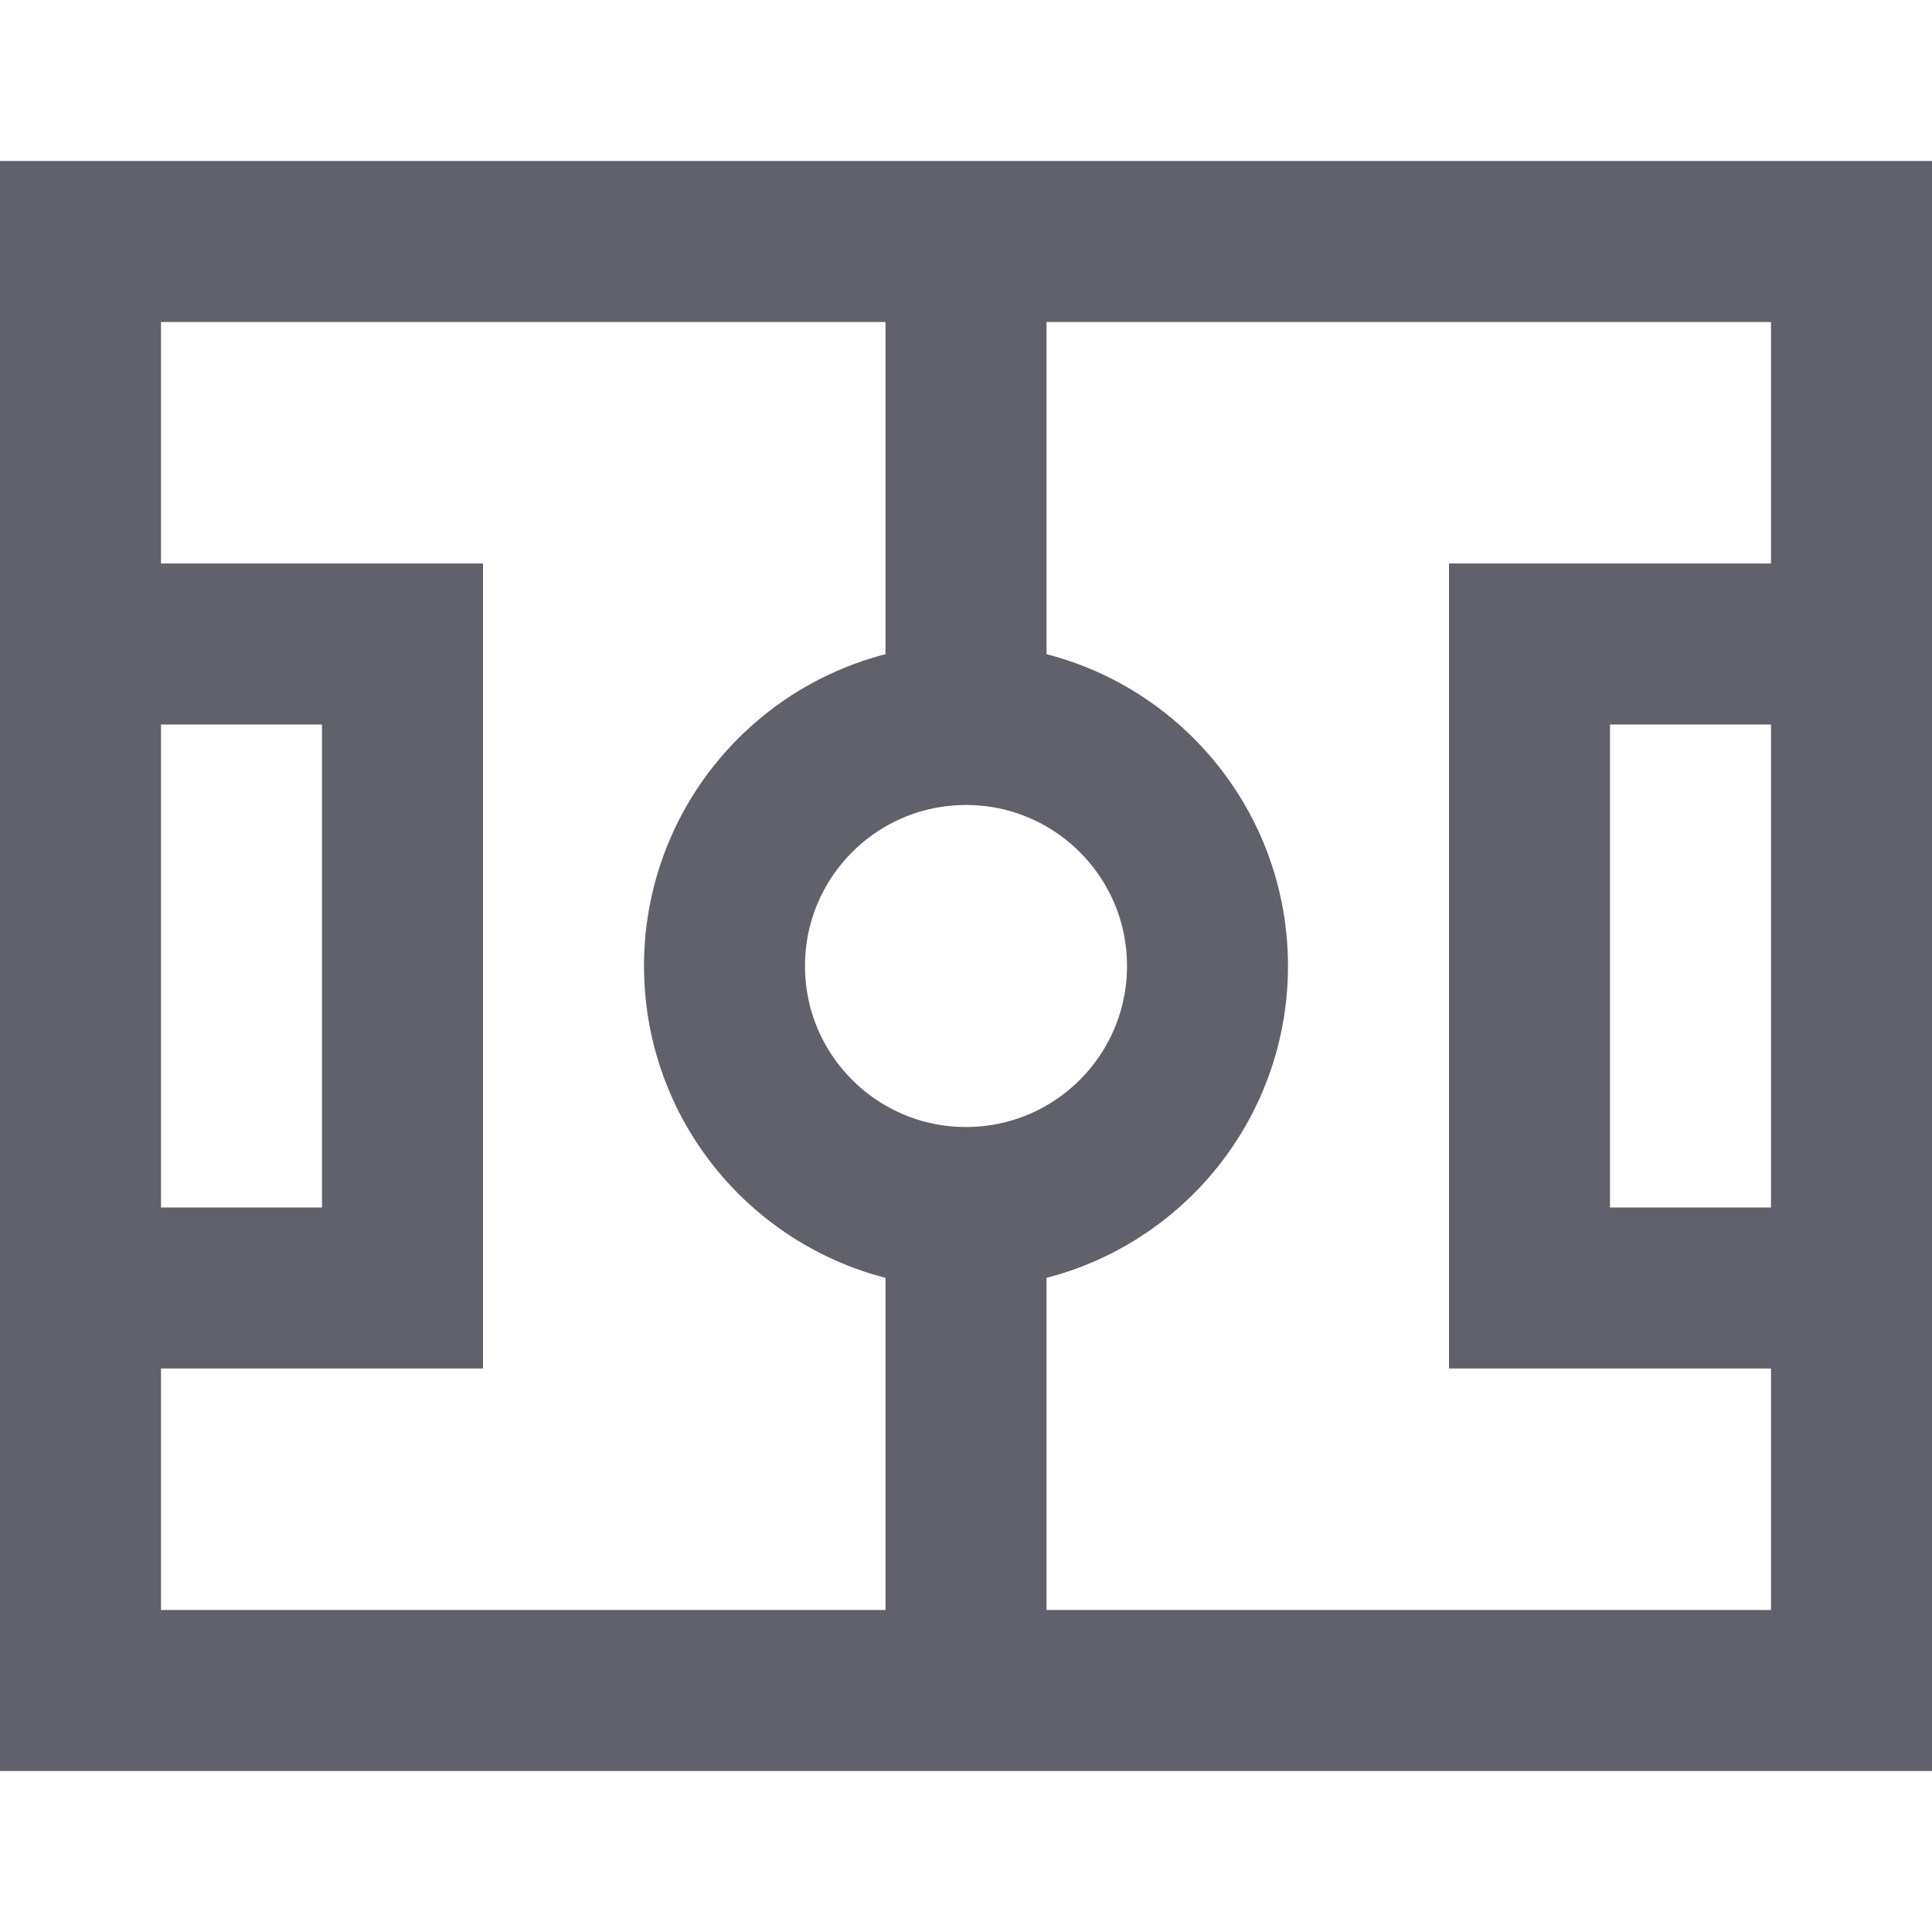 <svg xmlns="http://www.w3.org/2000/svg" height="24" width="24" viewBox="0 0 24 24"><circle data-color="color-2" fill="none" stroke="#61616b" stroke-width="2" cx="12" cy="12" r="3"></circle> <polyline data-color="color-2" fill="none" stroke="#61616b" stroke-width="2" points=" 1,8 5,8 5,16 1,16 "></polyline> <polyline data-color="color-2" fill="none" stroke="#61616b" stroke-width="2" points=" 23,8 19,8 19,16 23,16 "></polyline> <line data-color="color-2" fill="none" stroke="#61616b" stroke-width="2" x1="12" y1="15" x2="12" y2="21"></line> <line data-color="color-2" fill="none" stroke="#61616b" stroke-width="2" x1="12" y1="3" x2="12" y2="9"></line> <rect x="1" y="3" fill="none" stroke="#61616b" stroke-width="2" width="22" height="18"></rect></svg>